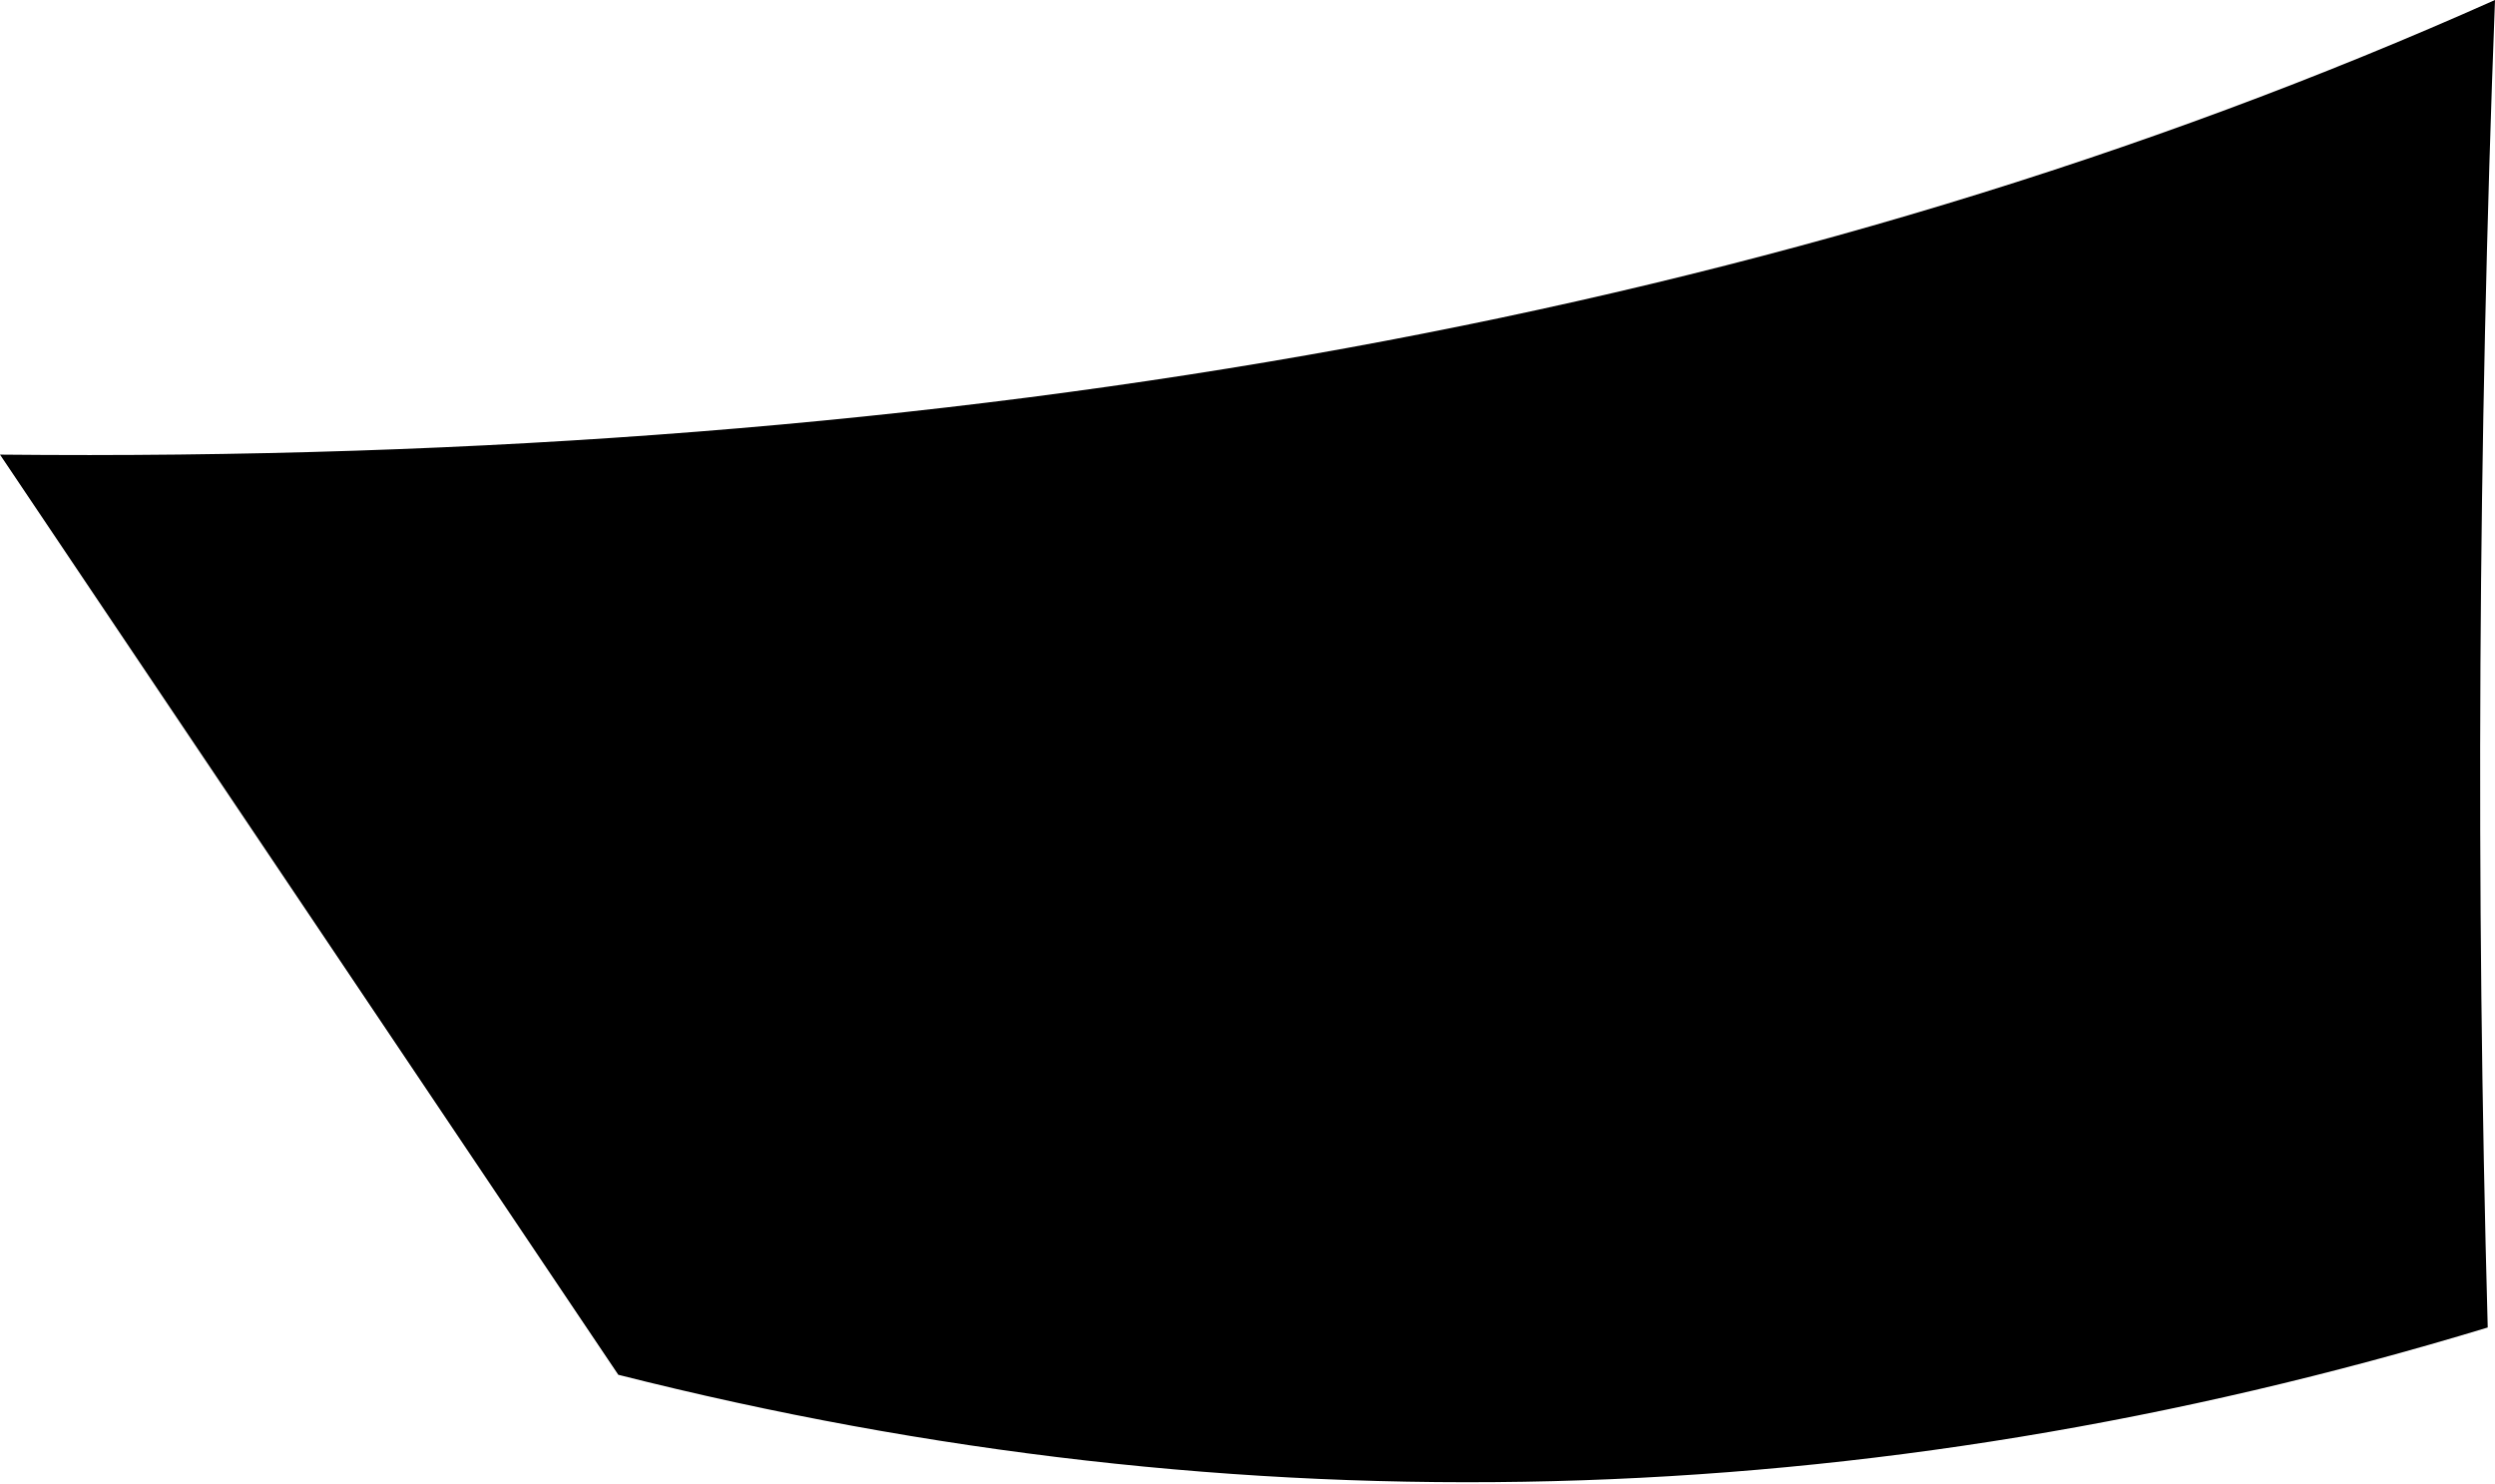 <?xml version="1.0" encoding="UTF-8" standalone="no"?>
<svg xmlns:xlink="http://www.w3.org/1999/xlink" height="20.4px" width="34.3px" xmlns="http://www.w3.org/2000/svg">
  <g transform="matrix(1.0, 0.0, 0.0, 1.0, -284.1, -273.55)">
    <path d="M318.4 273.55 Q318.05 282.7 318.3 291.8 305.45 295.7 292.6 292.45 L284.1 279.8 Q303.95 280.0 318.4 273.55" fill="#000000" fill-rule="evenodd" stroke="none"/>
  </g>
</svg>
